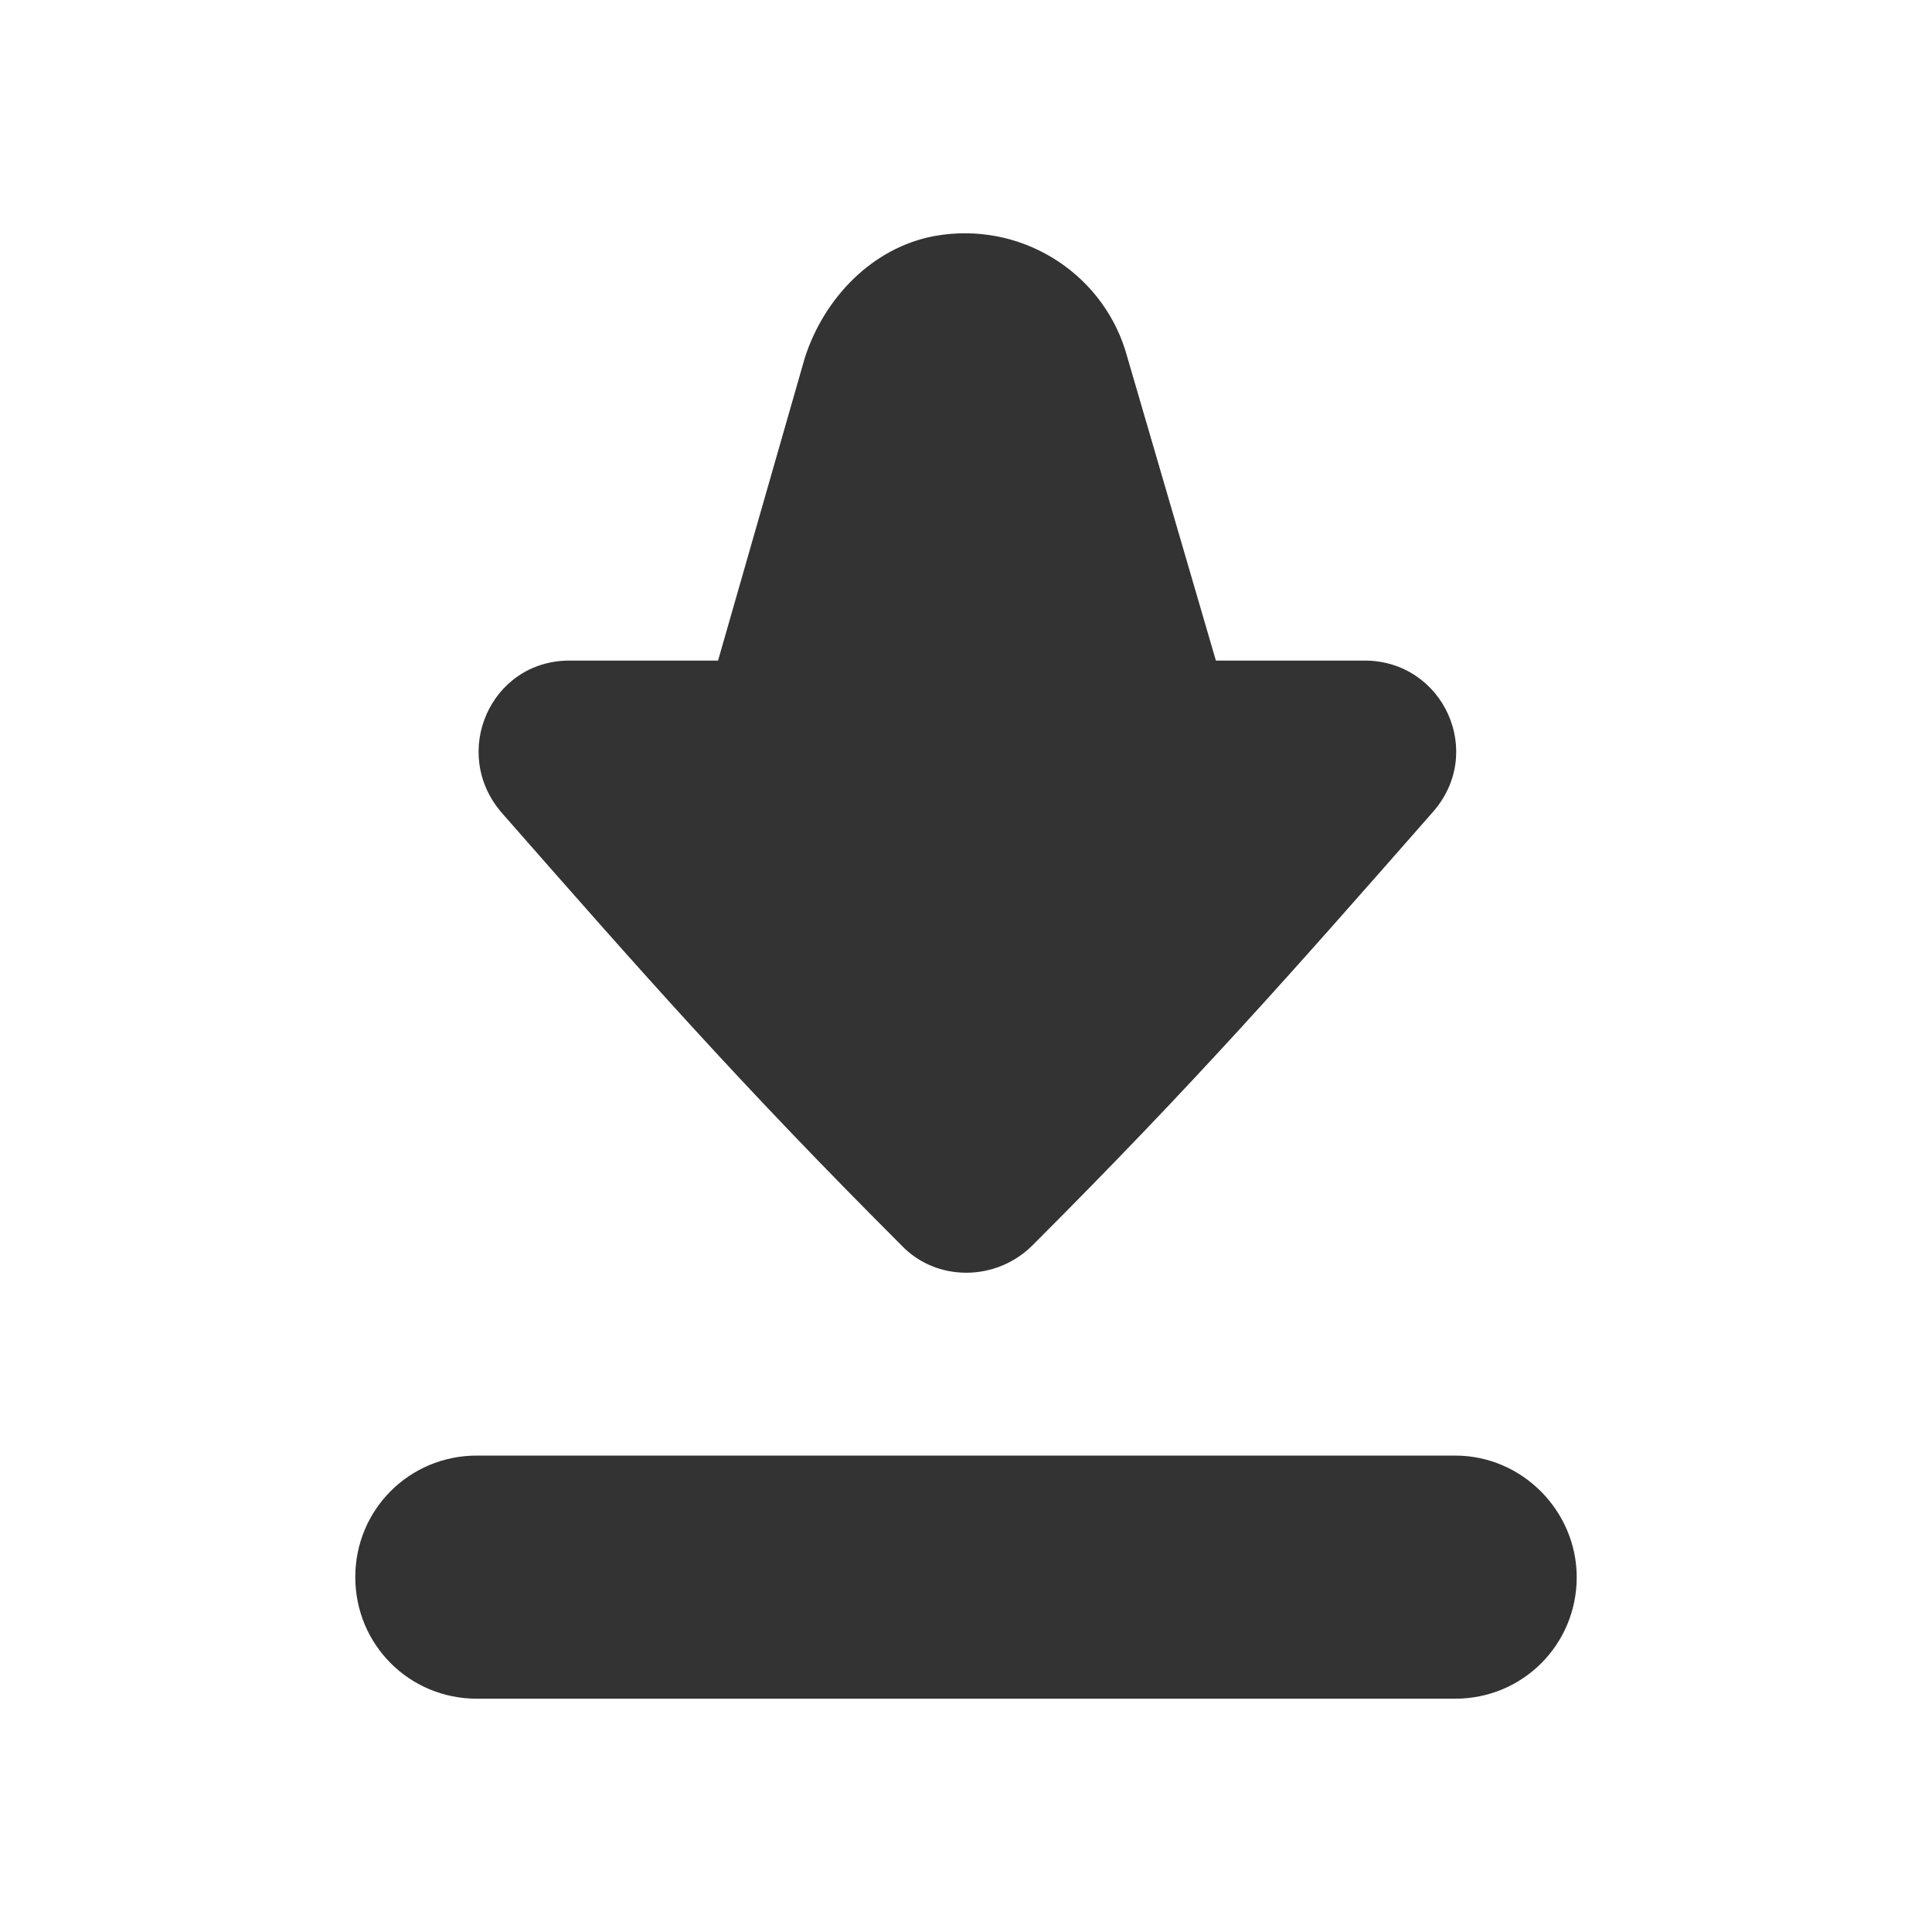 <!-- Generated by IcoMoon.io -->
<svg version="1.1" xmlns="http://www.w3.org/2000/svg" width="256" height="256" viewBox="0 0 256 256">
<title>download</title>
<path fill="#333" d="M119.435 165.002c-21.733-21.733-34.517-36.307-52.926-57.273-6.903-7.926-1.534-20.199 8.949-20.199h19.687l11.505-40.142c2.557-7.926 8.949-14.574 17.131-16.108 11.25-2.045 21.988 4.602 25.313 15.085l12.017 41.164h19.687c10.483 0 16.108 12.273 8.949 20.199-18.409 20.966-31.193 35.539-52.926 57.272-4.858 4.858-12.784 4.858-17.386 0z"></path>
<path fill="#333" d="M192.815 192.872h-129.63c-8.949 0-16.108 7.159-16.108 16.108s7.159 16.108 16.108 16.108h129.63c8.949 0 16.108-7.159 16.108-16.108 0-8.693-7.159-16.108-16.108-16.108z"></path>
</svg>
